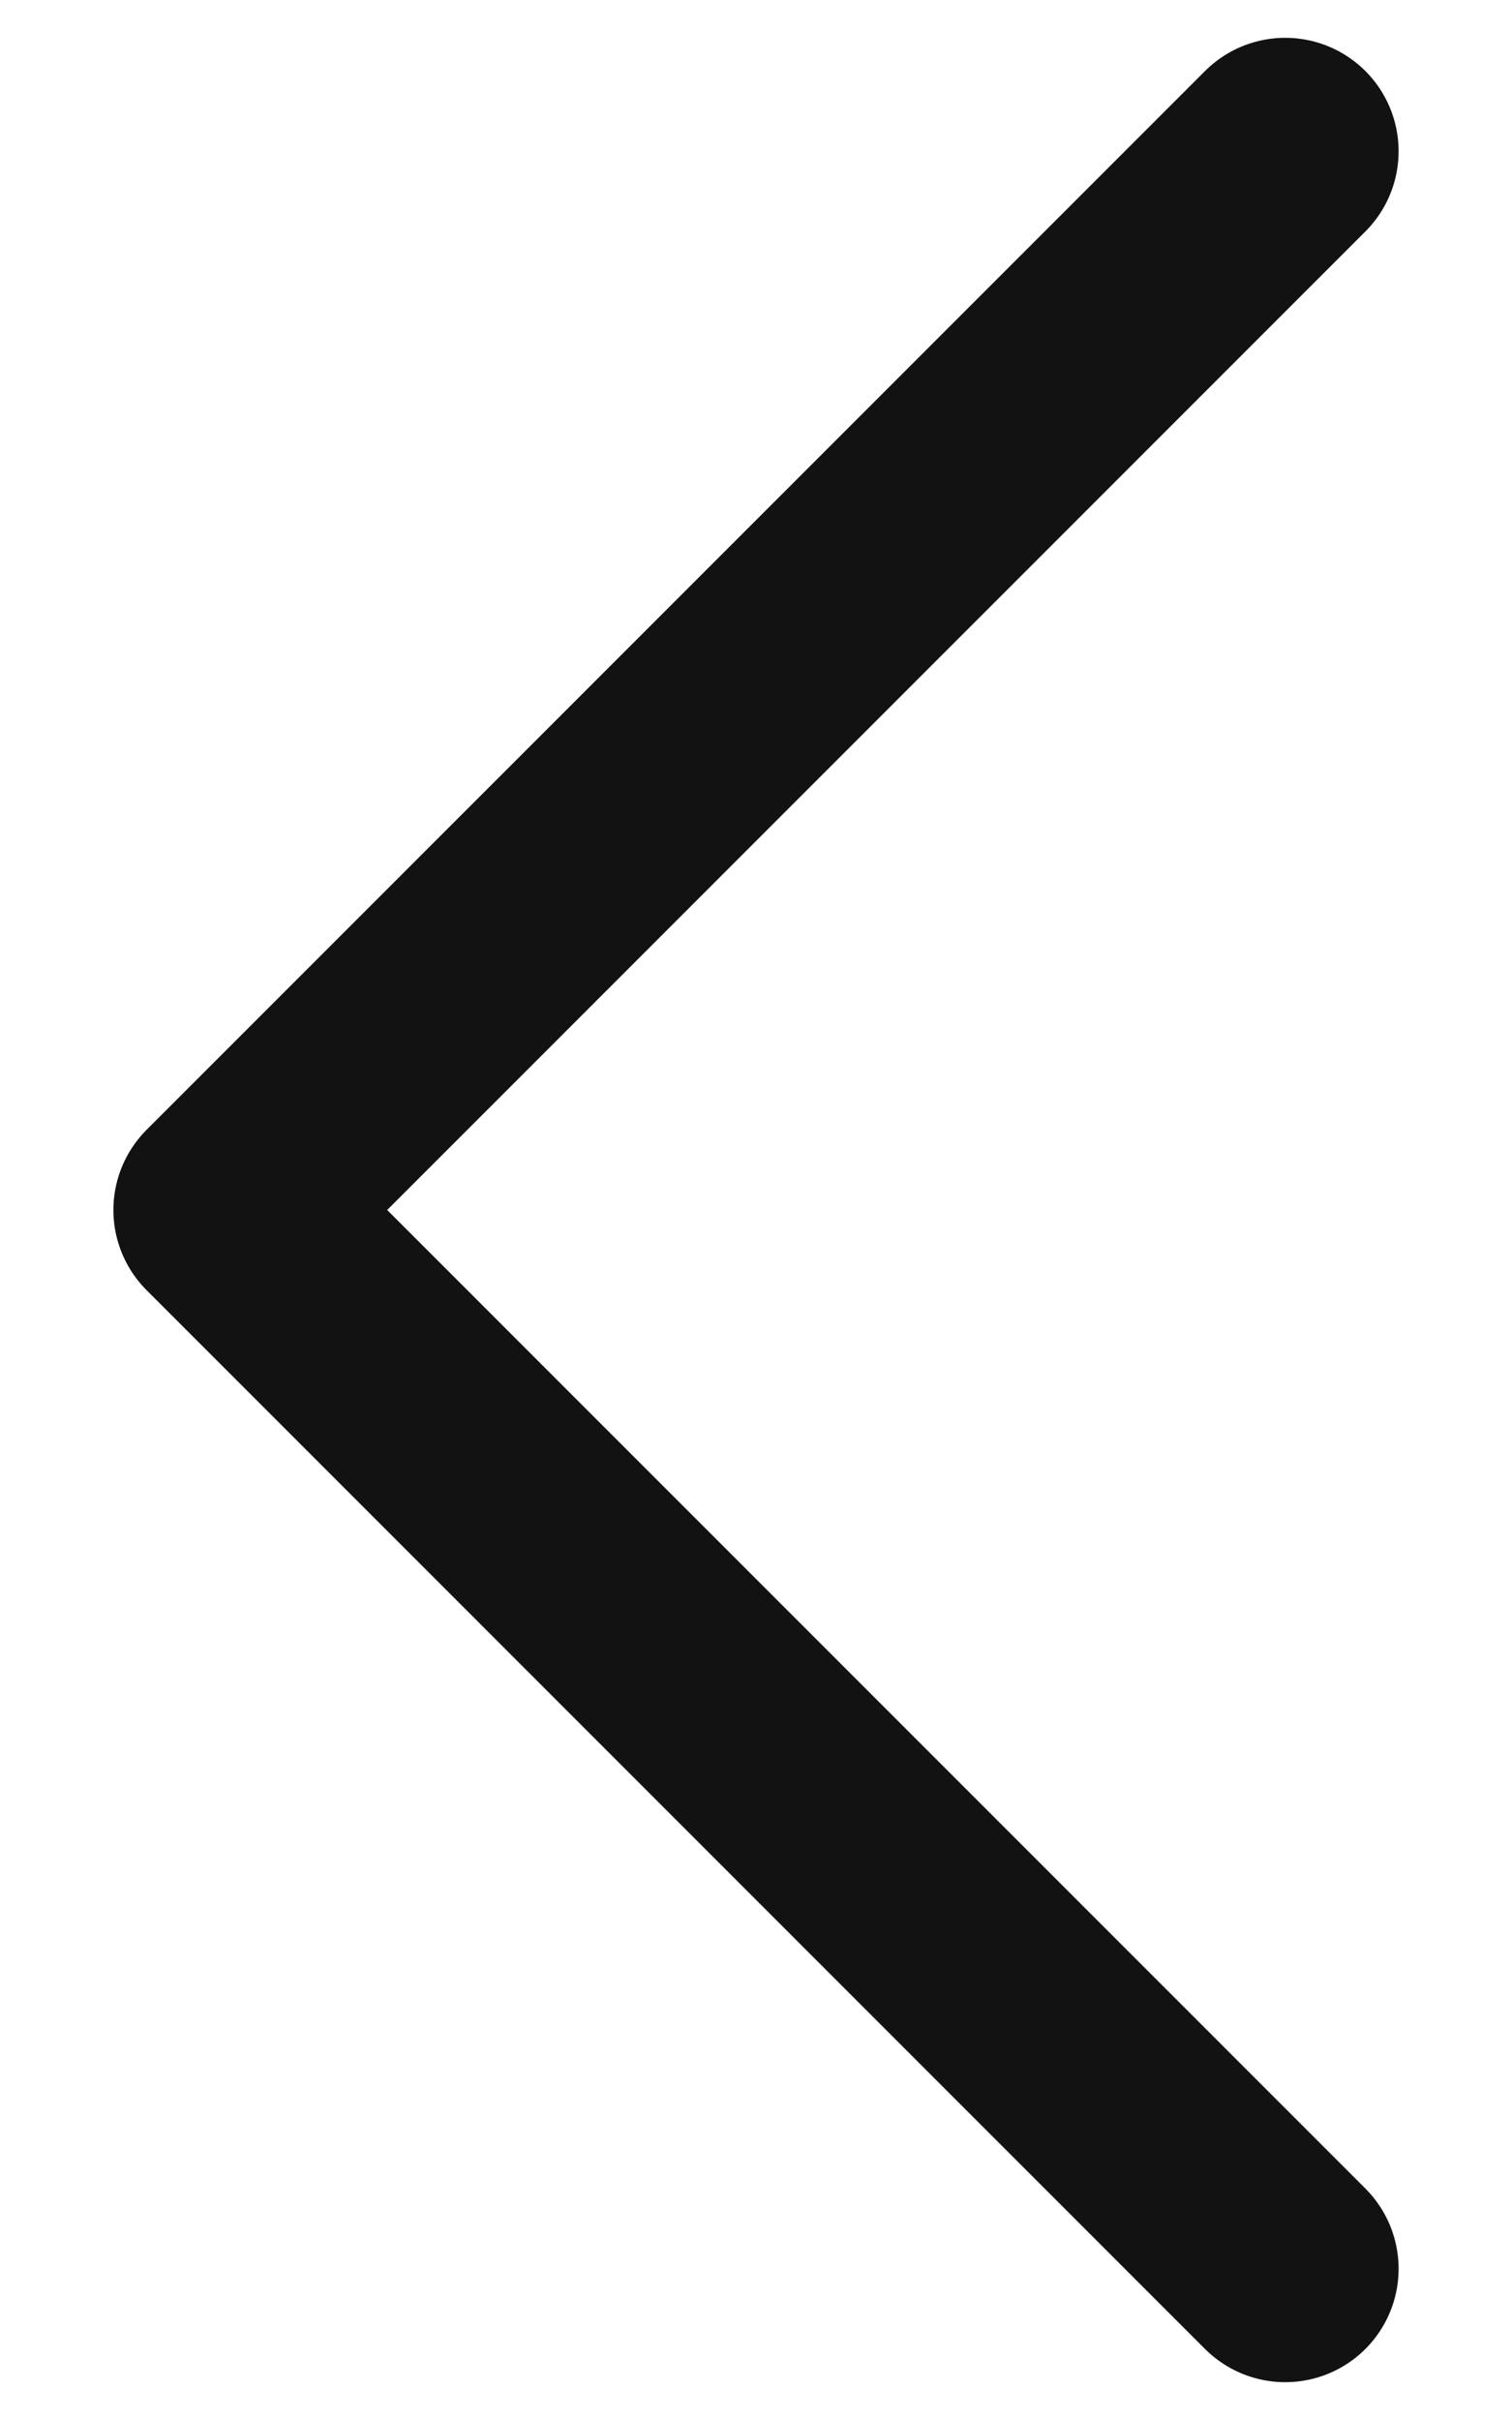 <svg width="10" height="16" viewBox="0 0 10 16" fill="none" xmlns="http://www.w3.org/2000/svg">
<path d="M8.5 15L1.5 8L8.5 1" stroke="#121212" stroke-width="1.5" stroke-linecap="round" stroke-linejoin="round"/>
</svg>

